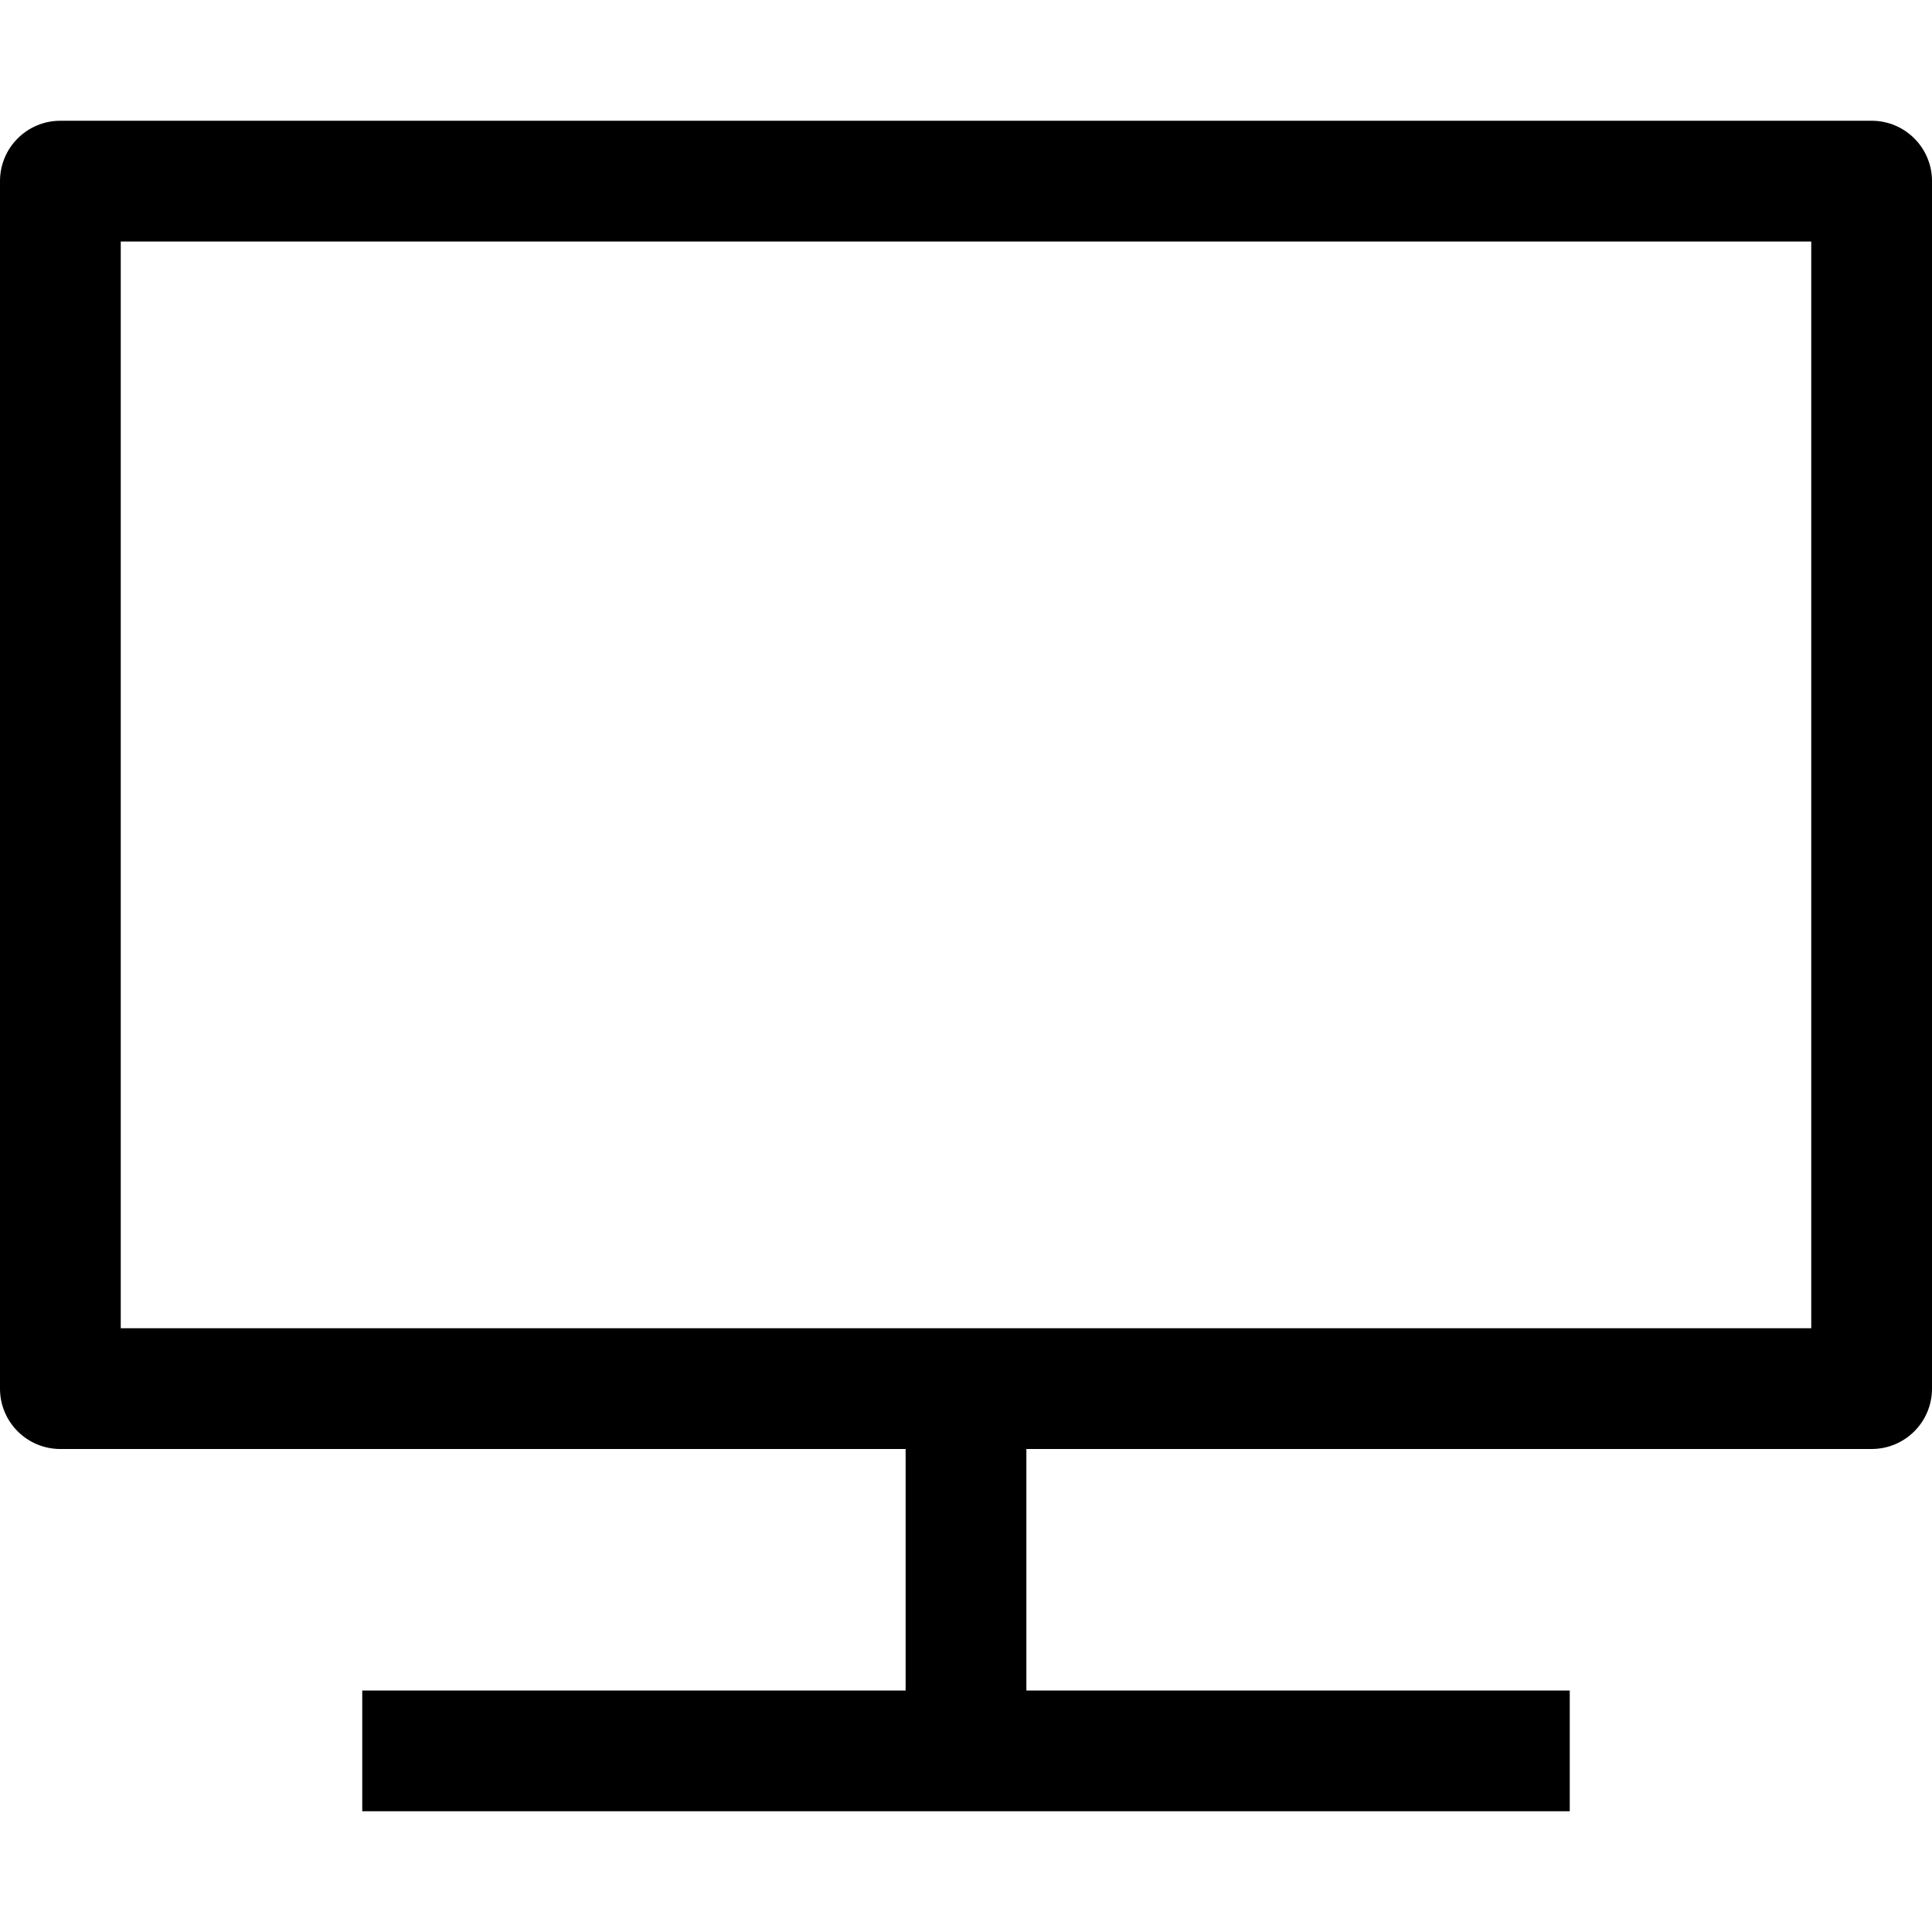 <svg id="Capa_1" enable-background="new 0 0 528 528" height="512" viewBox="0 0 528 528" width="512" xmlns="http://www.w3.org/2000/svg"><path d="m511.5 33h-495c-9.12 0-16.5 7.38-16.5 16.5v330c0 9.12 7.38 16.5 16.5 16.5h231v66h-148.5v33h330v-33h-148.5v-66h231c9.12 0 16.5-7.38 16.5-16.5v-330c0-9.12-7.38-16.5-16.5-16.5zm-16.5 330h-462v-297h462z"/></svg>